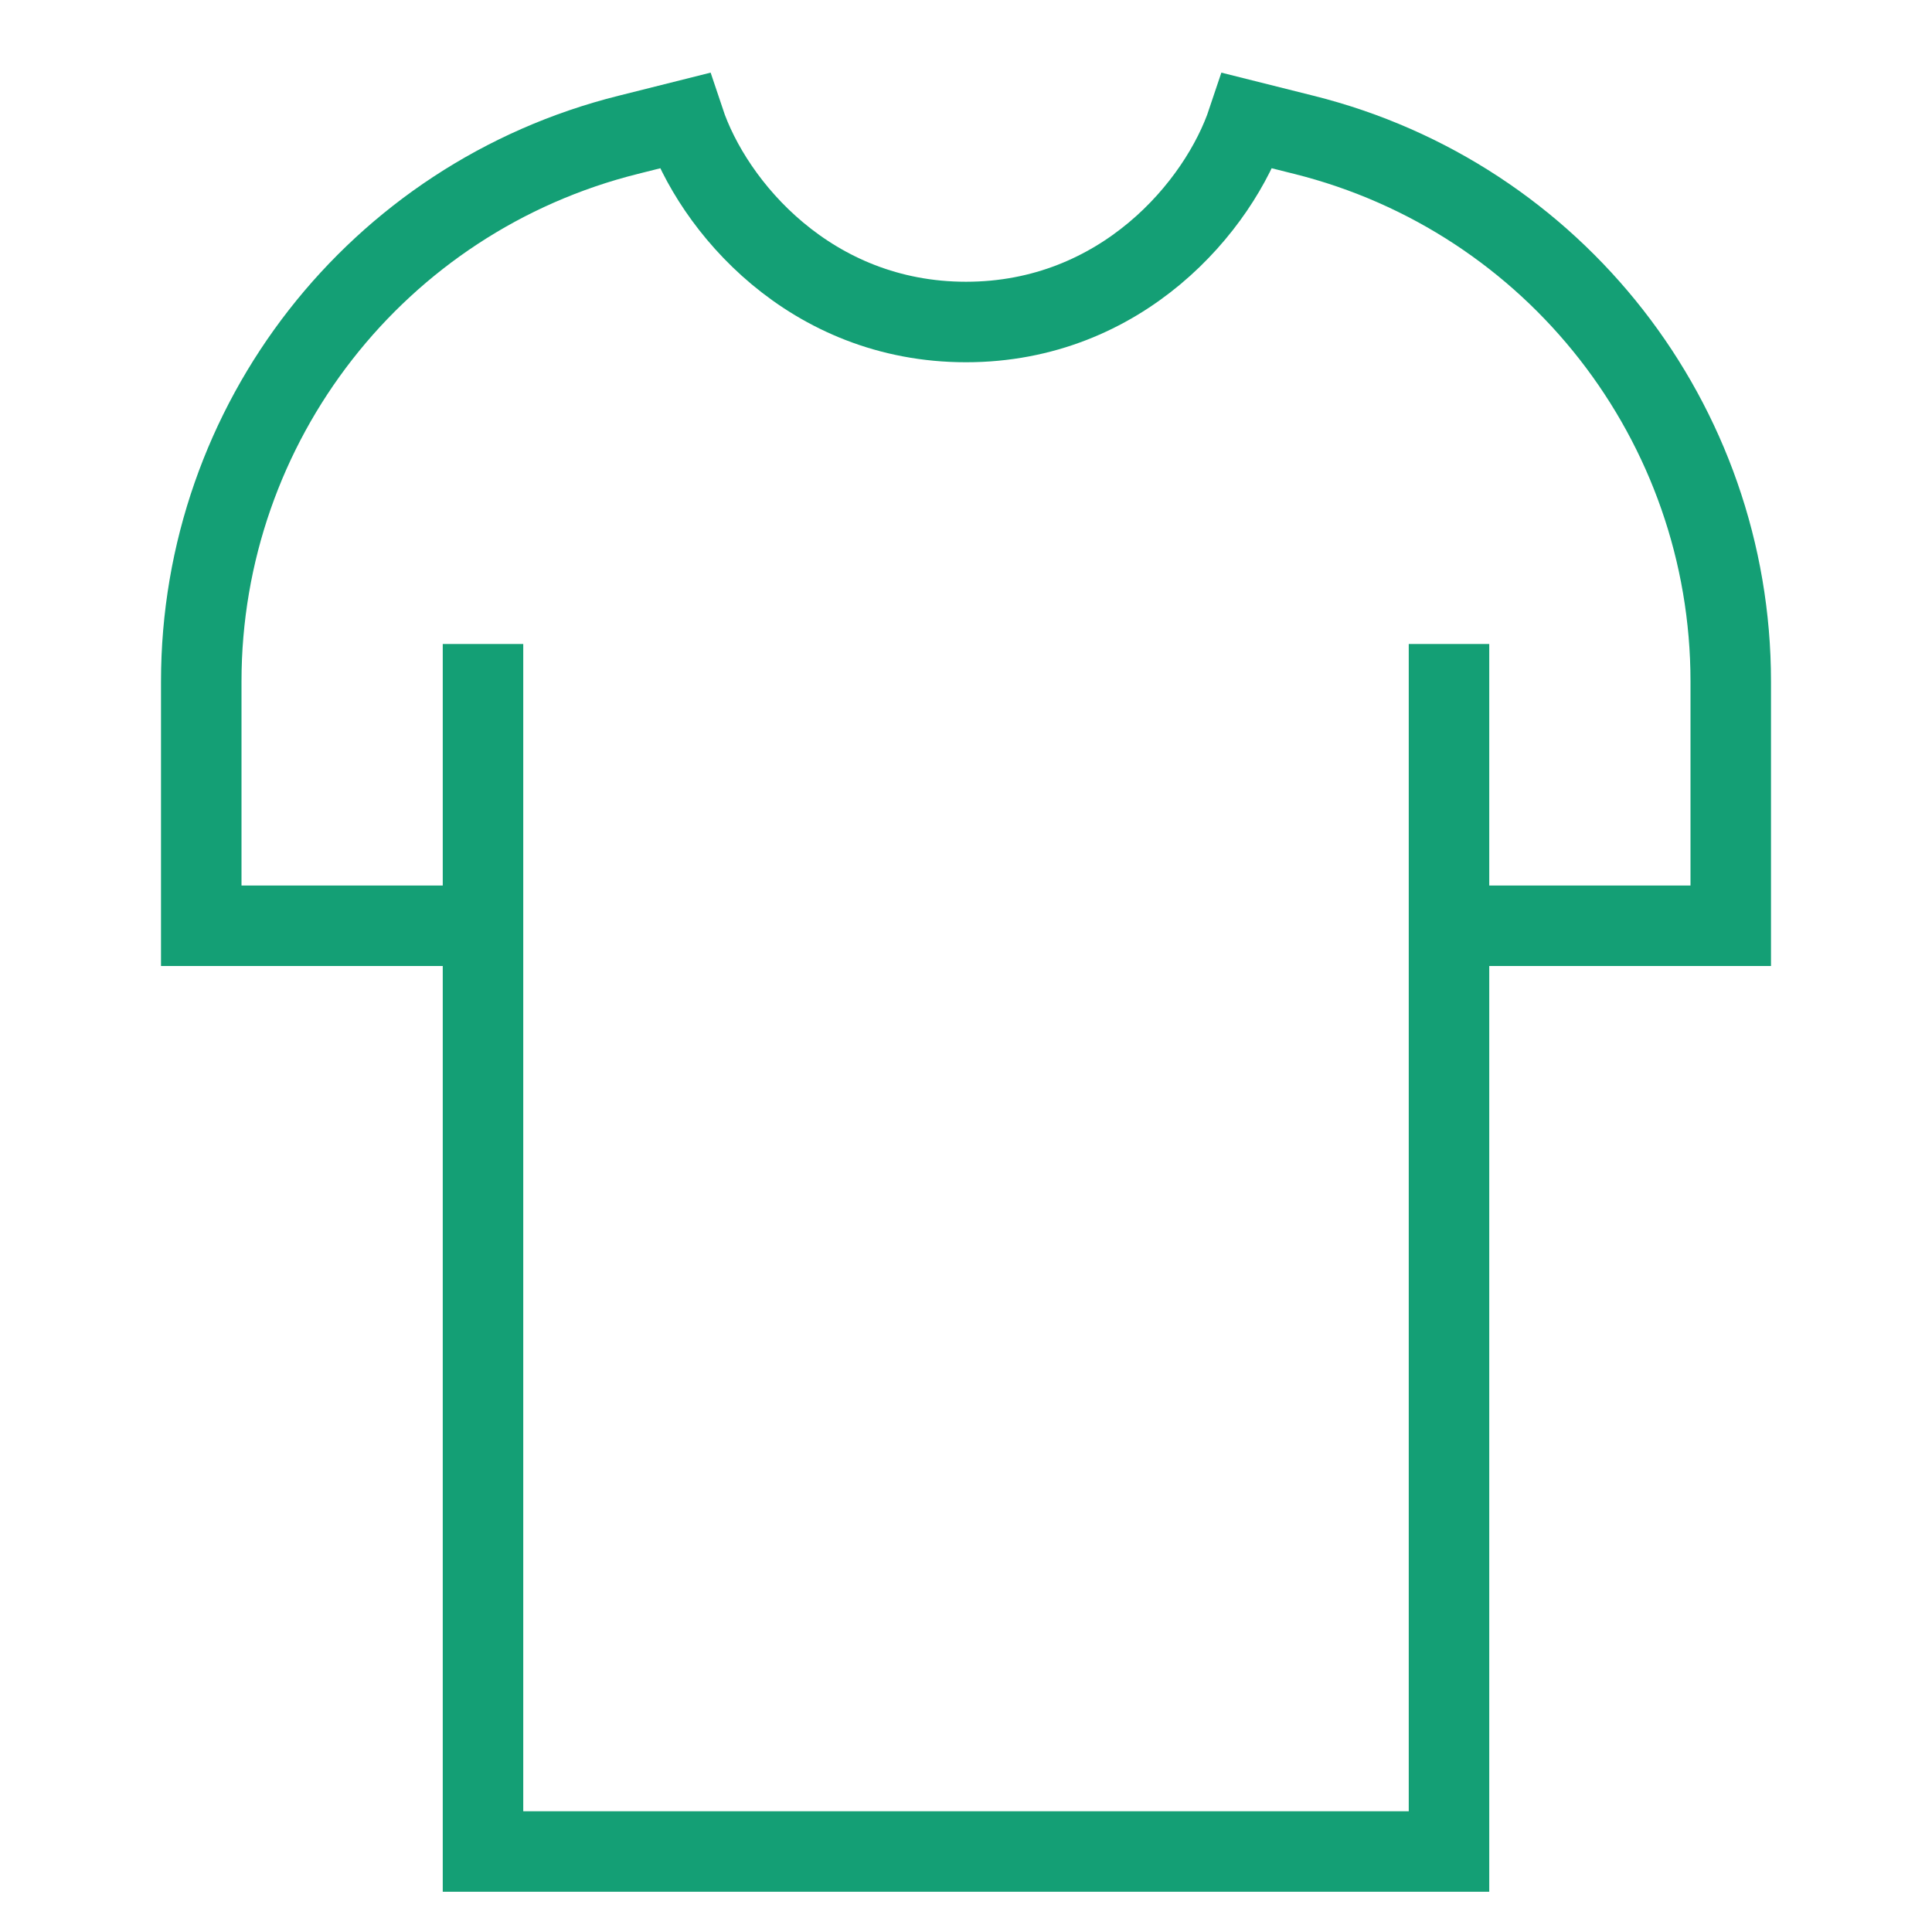 <svg width="24" height="24" viewBox="0 0 24 24" fill="none" xmlns="http://www.w3.org/2000/svg">
<path d="M18 8V23H6V8" stroke="#149F75" stroke-miterlimit="10"/>
<path d="M18 11.5H21.5V8.466C21.5 5.253 19.314 2.454 16.198 1.675L15.5 1.5C15.146 2.562 13.933 4 12 4C10.067 4 8.854 2.562 8.5 1.5L7.803 1.675C4.686 2.454 2.5 5.253 2.5 8.466V11.5H6" stroke="#149F75" stroke-miterlimit="10"/>
</svg>
